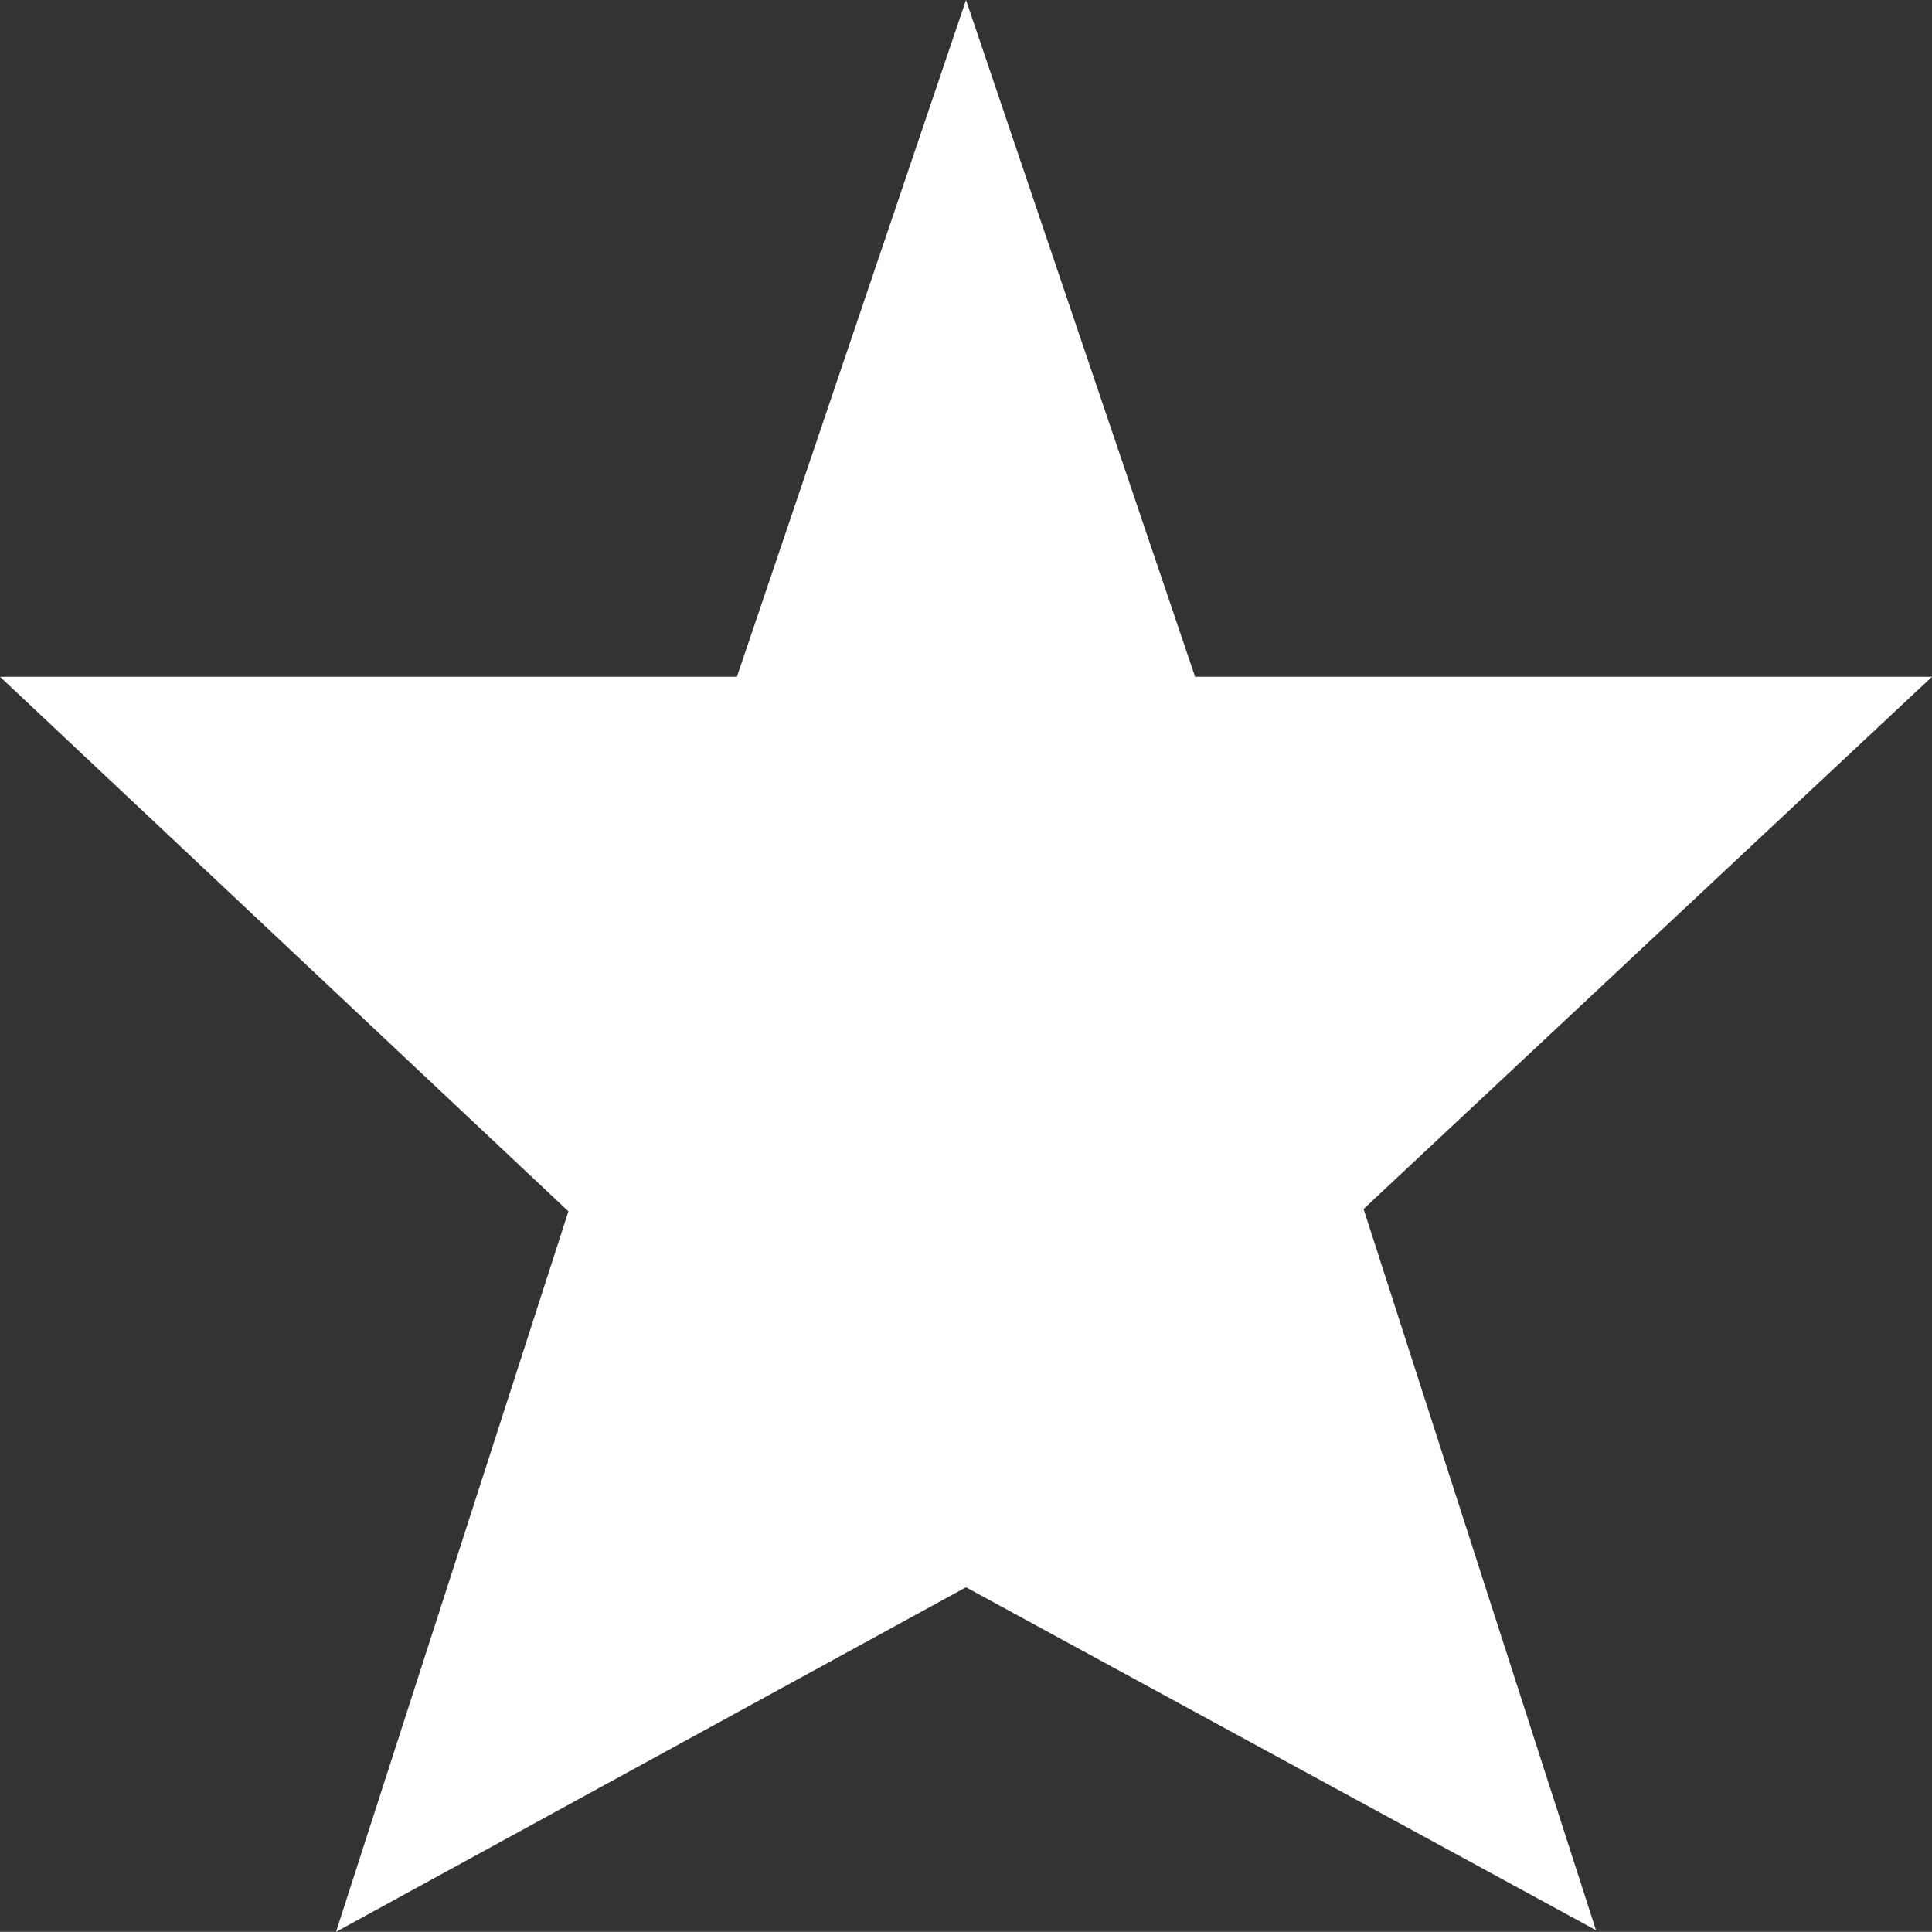 <svg id="Capa_1" data-name="Capa 1" xmlns="http://www.w3.org/2000/svg" viewBox="0 0 140 139.99"><rect x="0" y="0" width="140" height="139.99" fill="#333333" stroke="none"/><defs><style>.cls-1{fill:#fff;}</style></defs><title>icon-star2</title><polyline id="_Trazado_" data-name="&lt;Trazado&gt;" class="cls-1" points="70 0 53.4 49.04 0 49.04 41.19 87.78 24.35 139.99 70 115.02 115.65 139.87 98.81 87.61 140 49.04 86.6 49.04 70 0"/></svg>